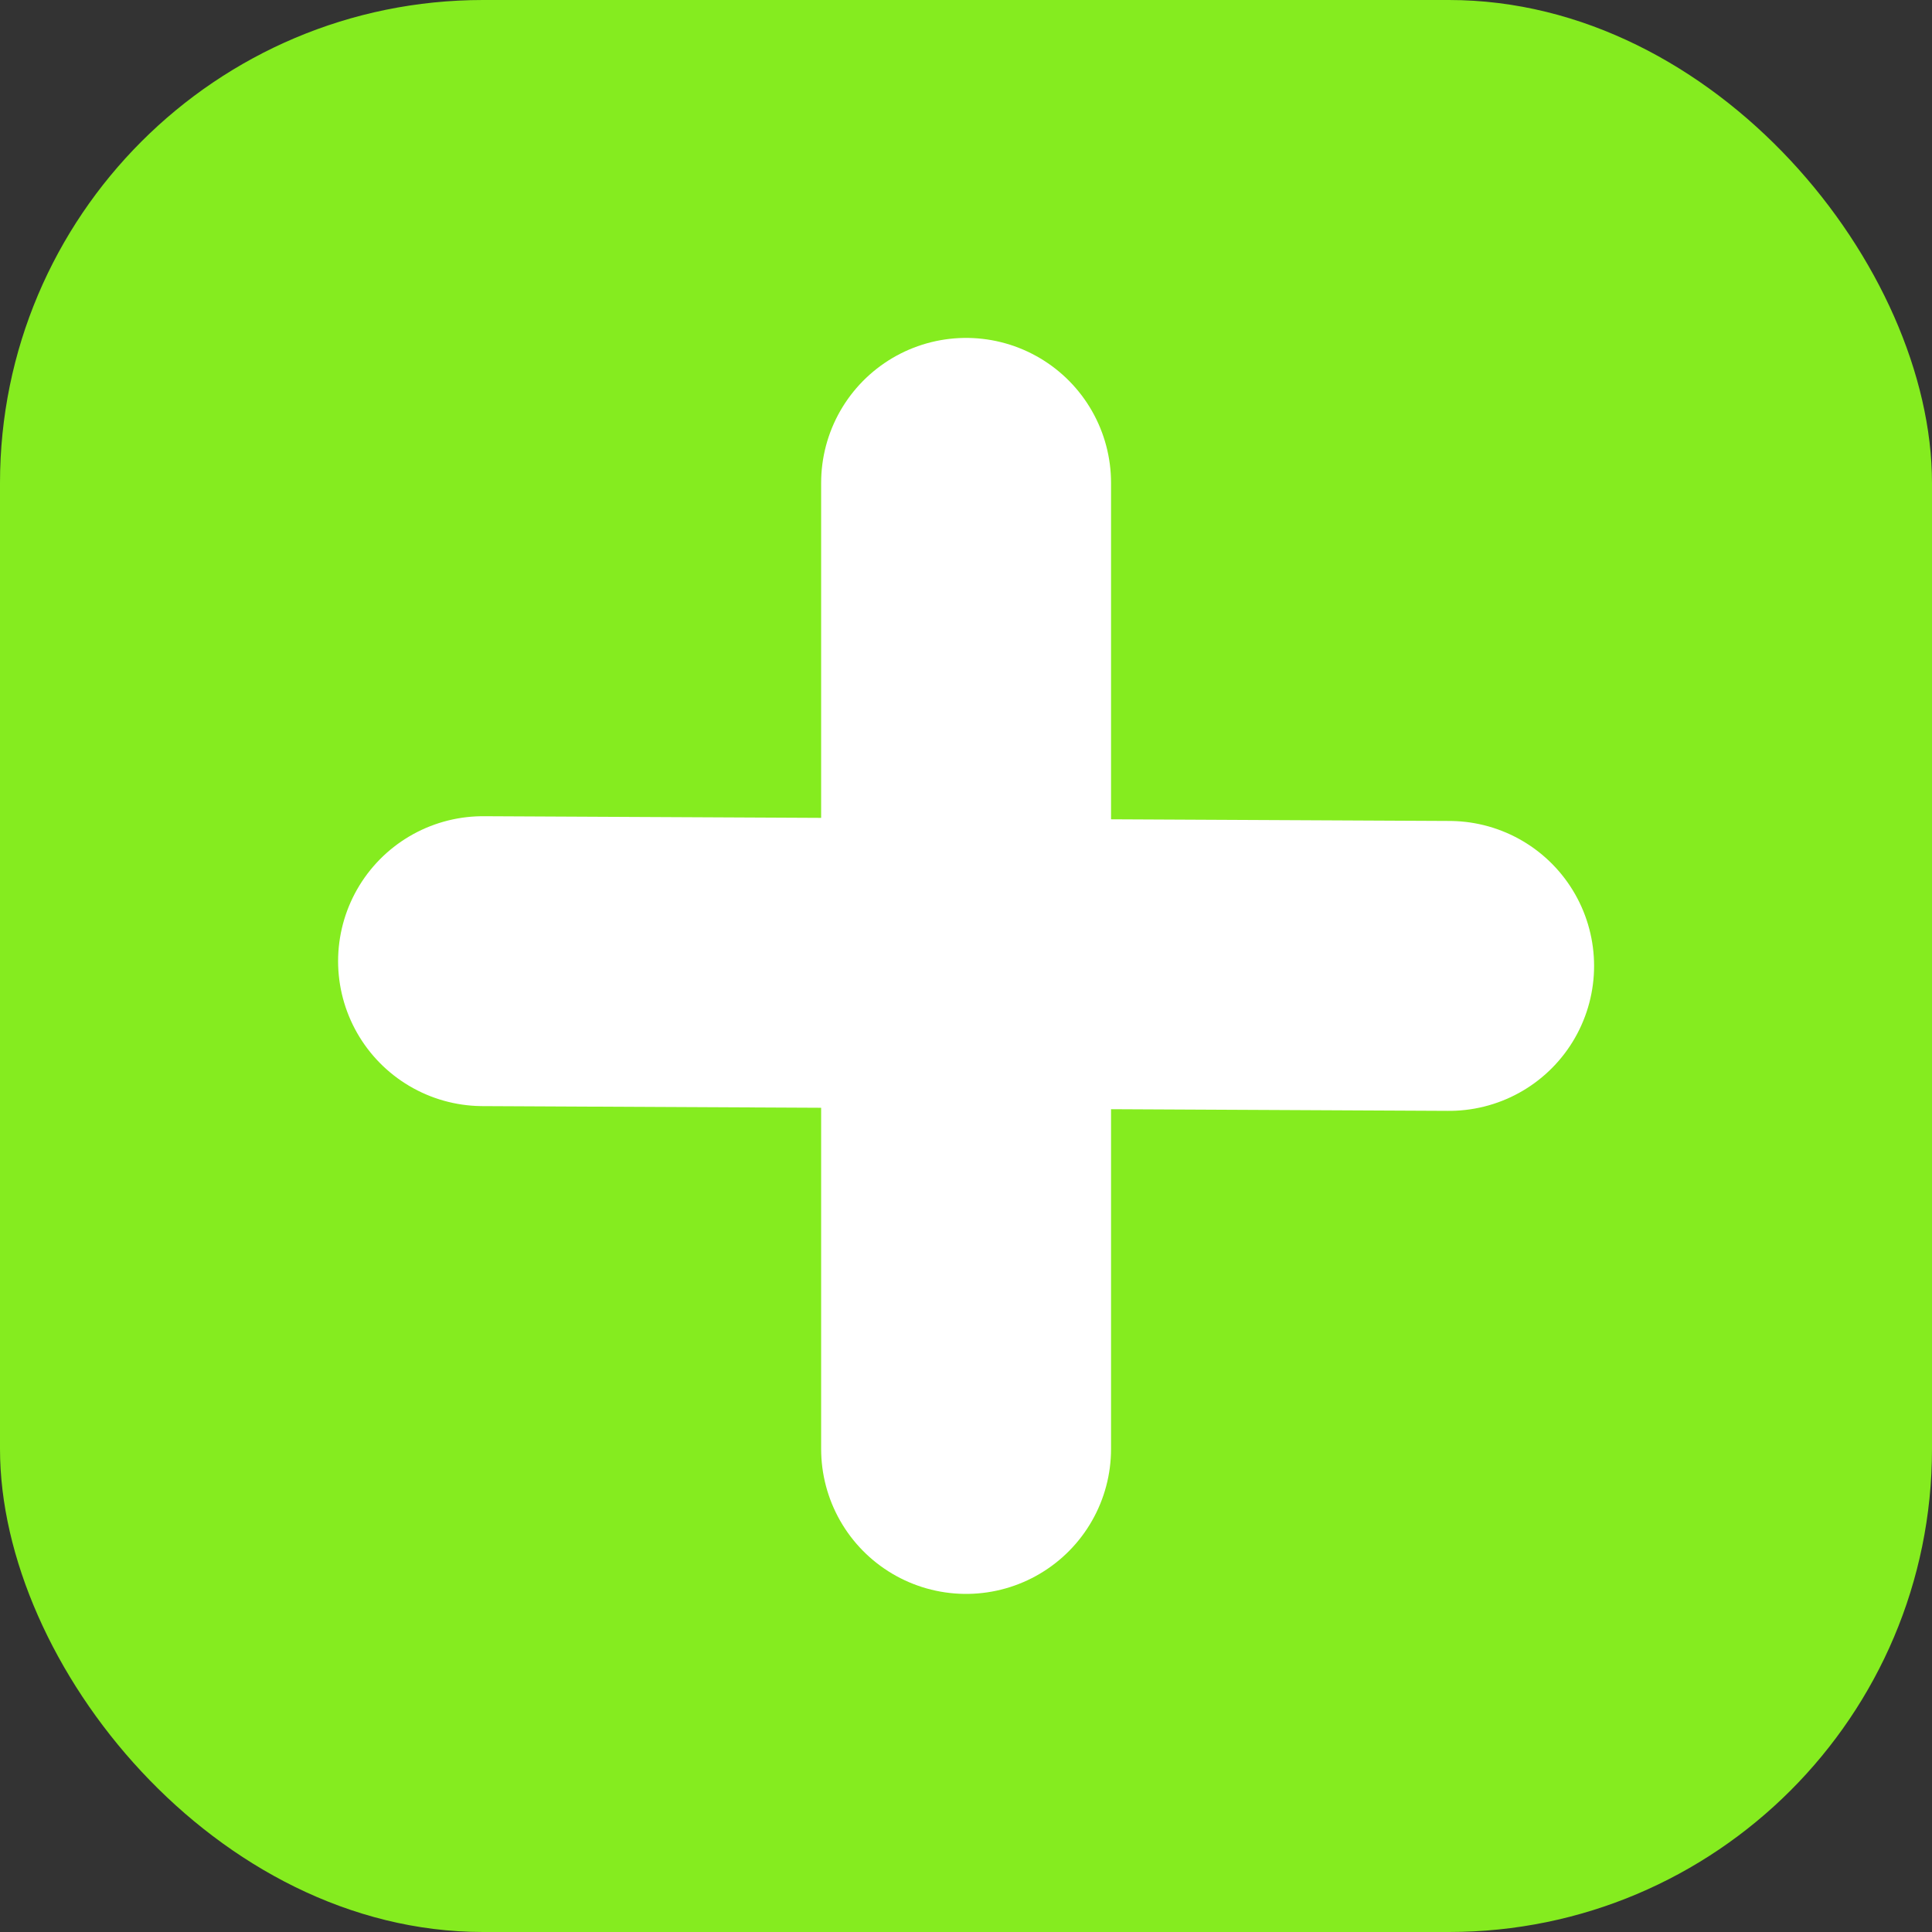 <?xml version="1.0" encoding="UTF-8" standalone="no"?>
<!-- Created with Inkscape (http://www.inkscape.org/) -->

<svg
   xmlns:dc="http://purl.org/dc/elements/1.1/"
   xmlns:cc="http://creativecommons.org/ns#"
   xmlns:rdf="http://www.w3.org/1999/02/22-rdf-syntax-ns#"
   xmlns:svg="http://www.w3.org/2000/svg"
   xmlns="http://www.w3.org/2000/svg"
   xmlns:sodipodi="http://sodipodi.sourceforge.net/DTD/sodipodi-0.dtd"
   xmlns:inkscape="http://www.inkscape.org/namespaces/inkscape"
   width="40"
   height="40"
   viewBox="0 0 10.583 10.583"
   version="1.1"
   id="svg8"
   inkscape:version="0.92.1 r15371"
   sodipodi:docname="bt_new.svg">
  <rect x="0" y="0" width="10.583" height="10.583" fill="#333333" stroke="none"/>
  <defs
     id="defs2" />
  <sodipodi:namedview
     id="base"
     pagecolor="#ffffff"
     bordercolor="#666666"
     borderopacity="1.0"
     inkscape:pageopacity="0.0"
     inkscape:pageshadow="2"
     inkscape:zoom="11.313708"
     inkscape:cx="28.575254"
     inkscape:cy="16.714291"
     inkscape:document-units="px"
     inkscape:current-layer="layer1"
     showgrid="false"
     units="px"
     inkscape:window-width="1920"
     inkscape:window-height="986"
     inkscape:window-x="-11"
     inkscape:window-y="-11"
     inkscape:window-maximized="1" />
  <g
     inkscape:label="Calque 1"
     inkscape:groupmode="layer"
     id="layer1"
     transform="translate(0,-286.417)">
    <rect
       style="fill:#85ec1f;fill-opacity:1;fill-rule:nonzero;stroke:none;stroke-width:1.058;stroke-linecap:round;stroke-linejoin:round;stroke-miterlimit:4;stroke-dasharray:none;stroke-opacity:1;paint-order:fill markers stroke"
       id="rect4485"
       width="10.583"
       height="10.583"
       x="0"
       y="286.417"
       rx="2.646"
       ry="2.646" />
    <path
       style="fill:none;stroke:#ffffff;stroke-width:1.588;stroke-linecap:round;stroke-linejoin:miter;stroke-miterlimit:4;stroke-dasharray:none;stroke-opacity:1"
       d="m 2.646,291.682 5.292,0.026"
       id="path4487"
       inkscape:connector-curvature="0"
       sodipodi:nodetypes="cc" />
    <path
       style="fill:#ffffff;stroke:#ffffff;stroke-width:1.588;stroke-linecap:round;stroke-linejoin:miter;stroke-miterlimit:4;stroke-dasharray:none;stroke-opacity:1"
       d="m 5.292,289.062 v 5.292"
       id="path4489"
       inkscape:connector-curvature="0"
       sodipodi:nodetypes="cc" />
  </g>
</svg>
